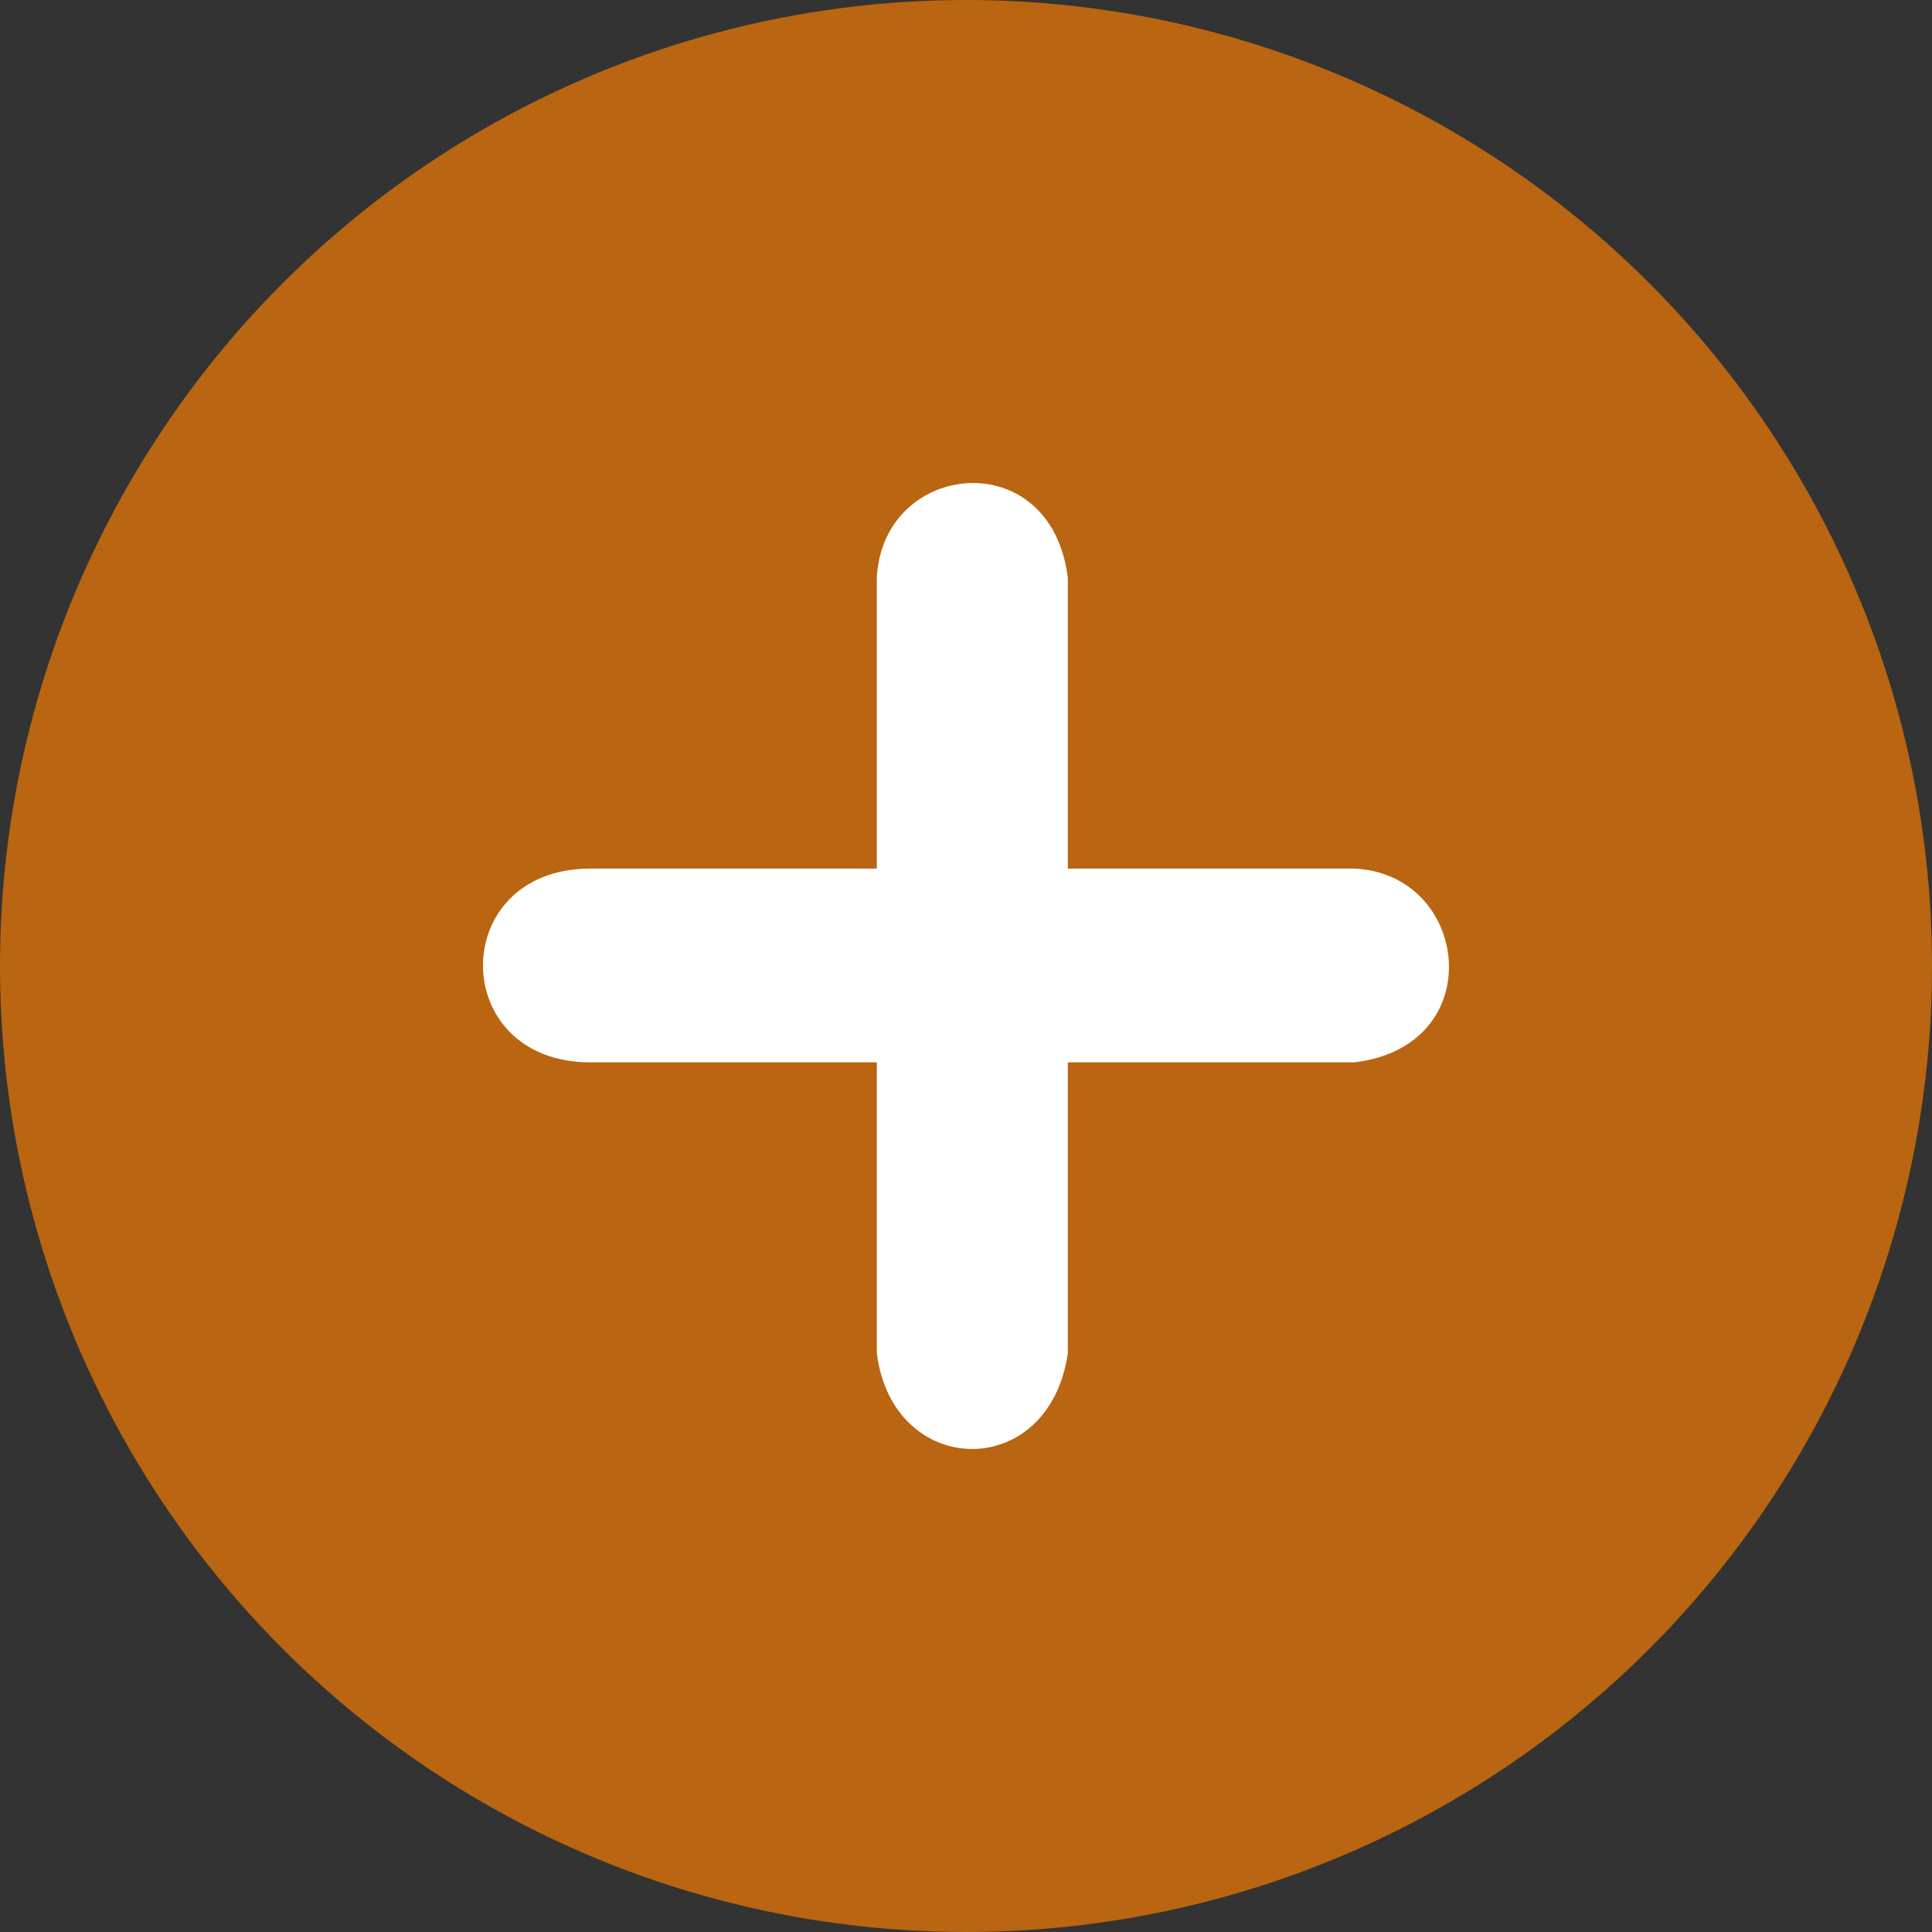 <svg xmlns="http://www.w3.org/2000/svg" width="24" height="24" viewBox="0 0 24 24" fill="none">
  <rect x="0" y="0" width="24" height="24" fill="#333333" stroke="none"/>
  <circle cx="12" cy="12" r="12" fill="#FF8000" fill-opacity="0.66"/>
  <path d="M10.892 7.179V10.79H7.334C5.555 10.79 5.555 13.197 7.334 13.197H10.892V16.808C11.087 18.376 13.036 18.418 13.265 16.808V13.197H16.823C18.518 12.996 18.261 10.853 16.823 10.79H13.265V7.179C13.06 5.498 10.963 5.72 10.892 7.179Z" fill="white"/>
</svg>